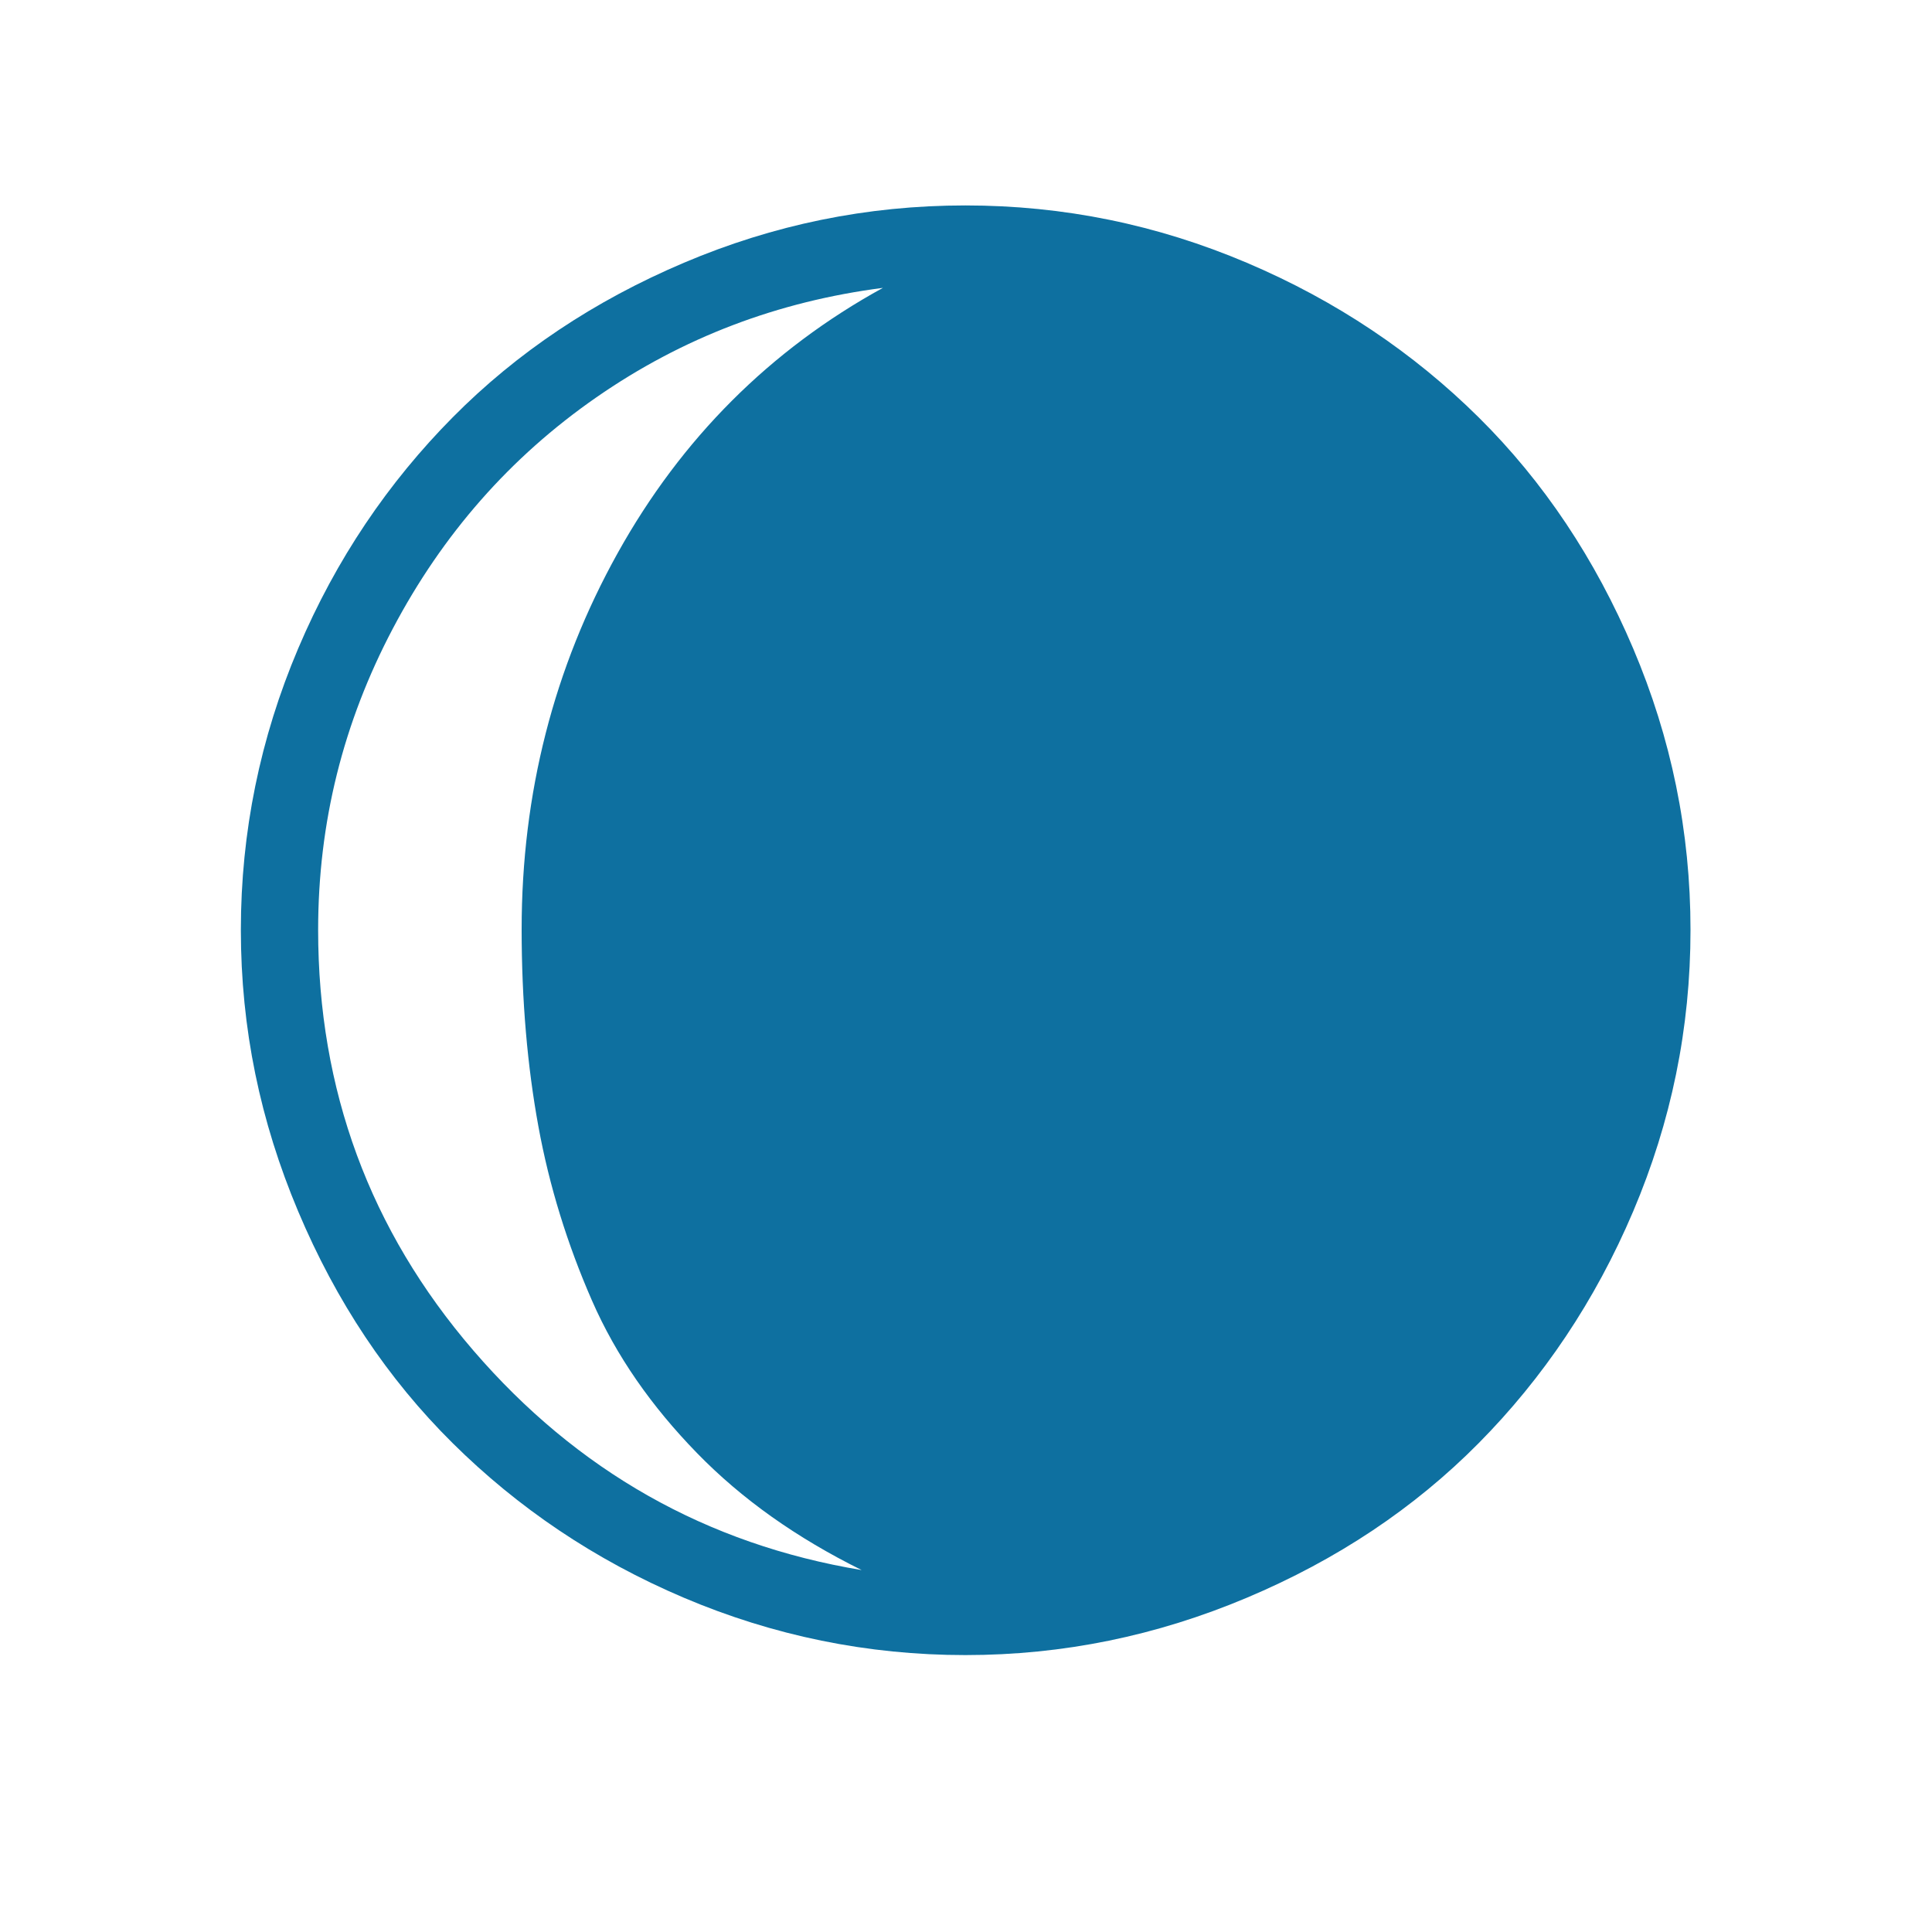 <?xml version="1.0" encoding="utf-8"?>
<!-- Generator: Adobe Illustrator 16.0.3, SVG Export Plug-In . SVG Version: 6.00 Build 0)  -->
<!DOCTYPE svg PUBLIC "-//W3C//DTD SVG 1.1//EN" "http://www.w3.org/Graphics/SVG/1.1/DTD/svg11.dtd">
<svg version="1.1" id="Layer_1" xmlns="http://www.w3.org/2000/svg" xmlns:xlink="http://www.w3.org/1999/xlink" x="0px" y="0px"
	 width="1000px" height="1000px" viewBox="0 0 1000 1000" enable-background="new 0 0 1000 1000" xml:space="preserve">
<path fill="#0E70A0" d="M124.667,481.333c0-50.666,10-99.333,29.667-145.667c19.667-46.333,46.667-86,80-119.667
	c33.333-33.667,73.333-60.333,119.667-80s94.667-29.667,145.667-29.667S599,116.333,645.333,136c46.334,19.667,86.334,46.667,120,80
	c33.667,33.333,60.334,73.333,80,119.667C865,382,875,430.333,875,481.333S865,580.667,845.333,627
	c-19.666,46.333-46.666,86.333-80,120c-33.333,33.667-73.333,60.333-120,80c-46.666,19.667-95,29.667-145.666,29.667
	c-50.667,0-99.334-10-145.667-29.667s-86-46.667-119.667-80c-33.667-33.333-60.333-73.333-80-120
	C134.667,580.333,124.667,532.333,124.667,481.333z M164.667,481.333C164.667,564,191.333,636.667,245,699
	s120.667,100.333,201,113.667C412.333,796,384,776,360.667,752c-23.334-24-41.667-50-54.334-79c-12.667-29-22-59-27.666-90
	C273,552,270,518,270,481c0-70.333,16.667-135.333,49.667-194.667C352.667,227,398.667,181,457,149
	c-54.333,7-103.667,25.667-148.333,56.667c-44.667,31-79.667,71-105.333,119.667C177.667,374,164.667,425.667,164.667,481.333z"/>
</svg>
